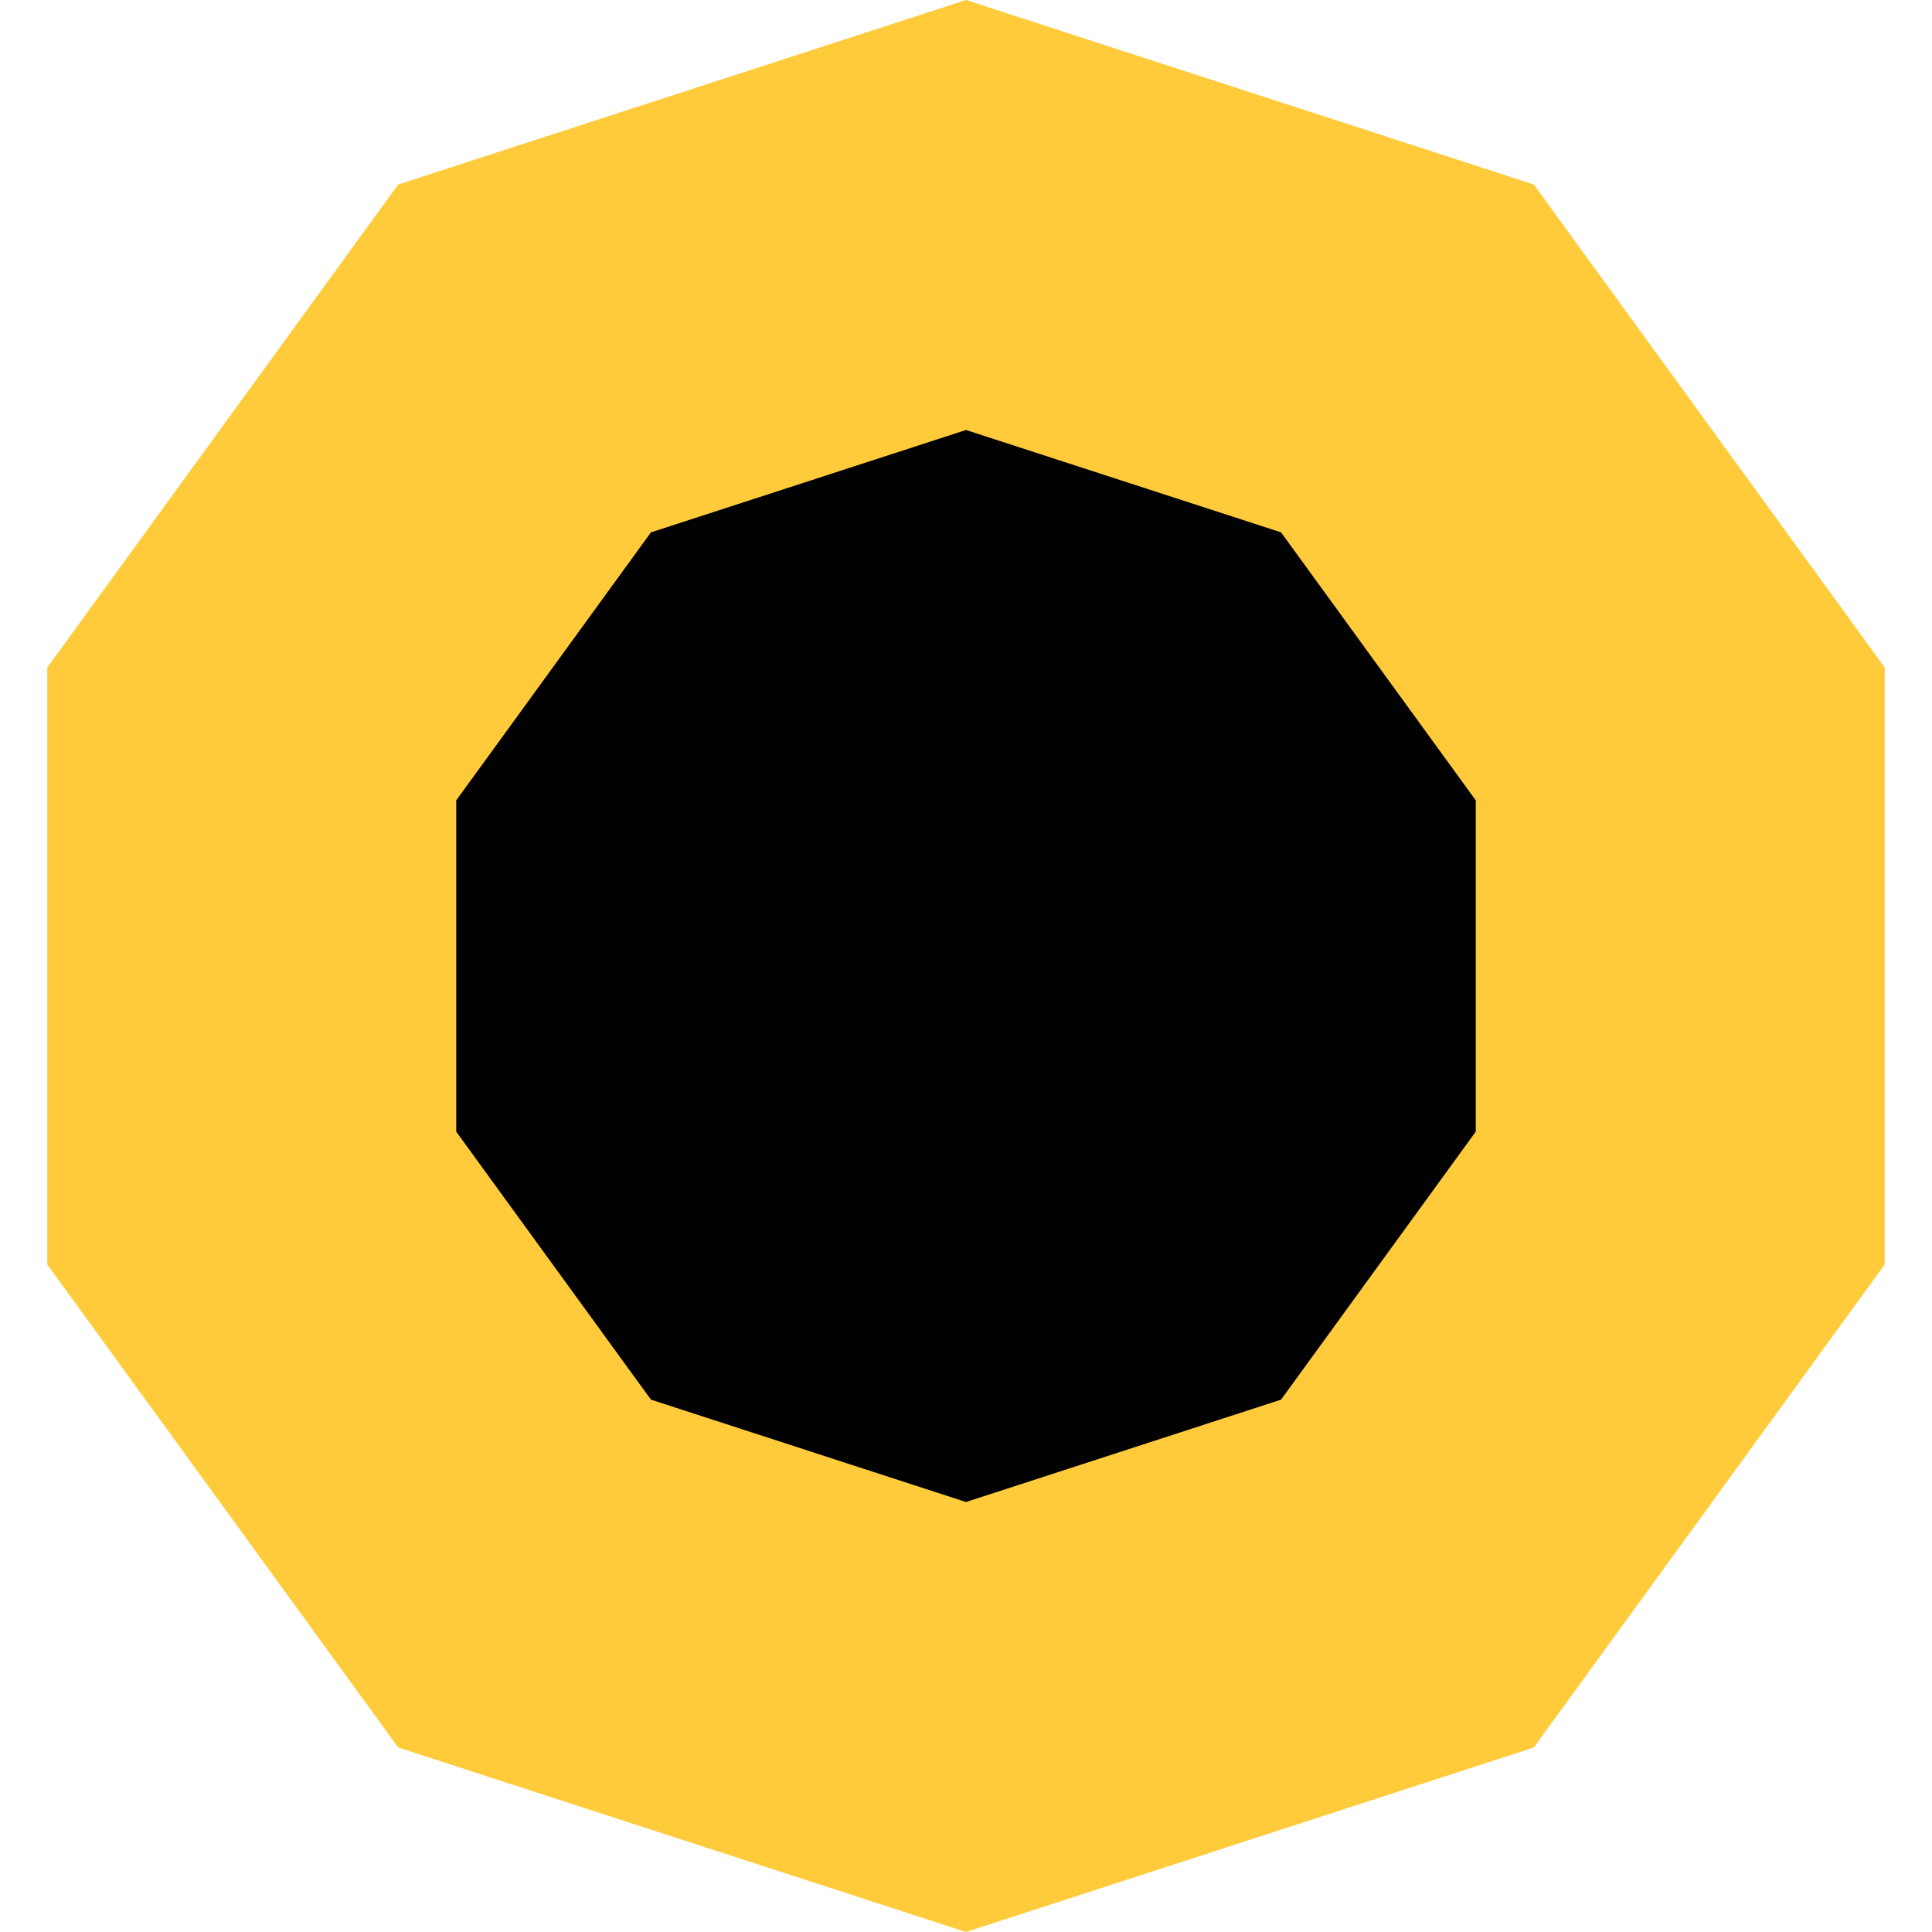 <svg width="164" height="164" viewBox="0 0 164 164" fill="none" xmlns="http://www.w3.org/2000/svg">
<path d="M82 0L130.198 15.661L159.987 56.661V107.339L130.198 148.339L82 164L33.802 148.339L4.013 107.339V56.661L33.802 15.661L82 0Z" fill="#FFCB3B"/>
<path d="M82 36.5L108.744 45.19L125.273 67.94V96.06L108.744 118.81L82 127.5L55.256 118.81L38.727 96.06V67.94L55.256 45.19L82 36.5Z" fill="#010101"/>
</svg>
